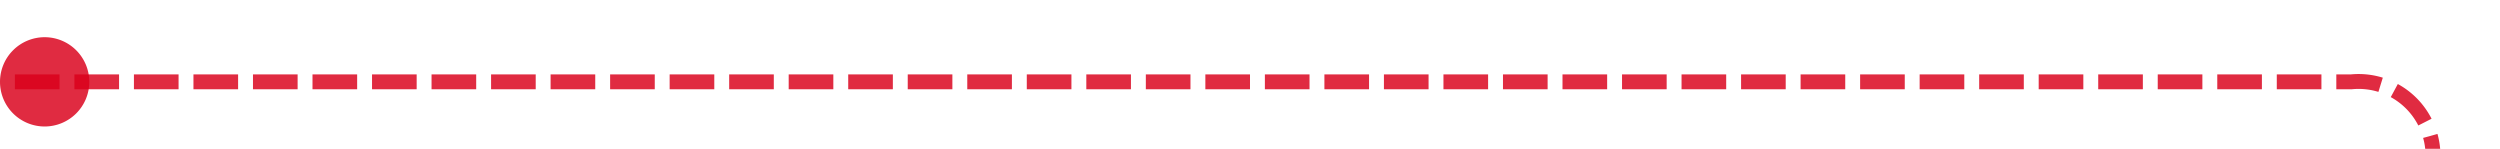 ﻿<?xml version="1.0" encoding="utf-8"?>
<svg version="1.1" xmlns:xlink="http://www.w3.org/1999/xlink" width="168px" height="10px" preserveAspectRatio="xMinYMid meet" viewBox="167 189  168 8" xmlns="http://www.w3.org/2000/svg">
  <path d="M 168 193.5  L 325 193.5  A 5 5 0 0 1 330.5 198.5 L 330.5 203  A 5 5 0 0 0 335.5 208.5 L 488 208.5  " stroke-width="1" stroke-dasharray="3,1" stroke="#d9001b" fill="none" stroke-opacity="0.831" />
  <path d="M 170 190.5  A 3 3 0 0 0 167 193.5 A 3 3 0 0 0 170 196.5 A 3 3 0 0 0 173 193.5 A 3 3 0 0 0 170 190.5 Z M 487 214.8  L 493 208.5  L 487 202.2  L 487 214.8  Z " fill-rule="nonzero" fill="#d9001b" stroke="none" fill-opacity="0.831" />
</svg>